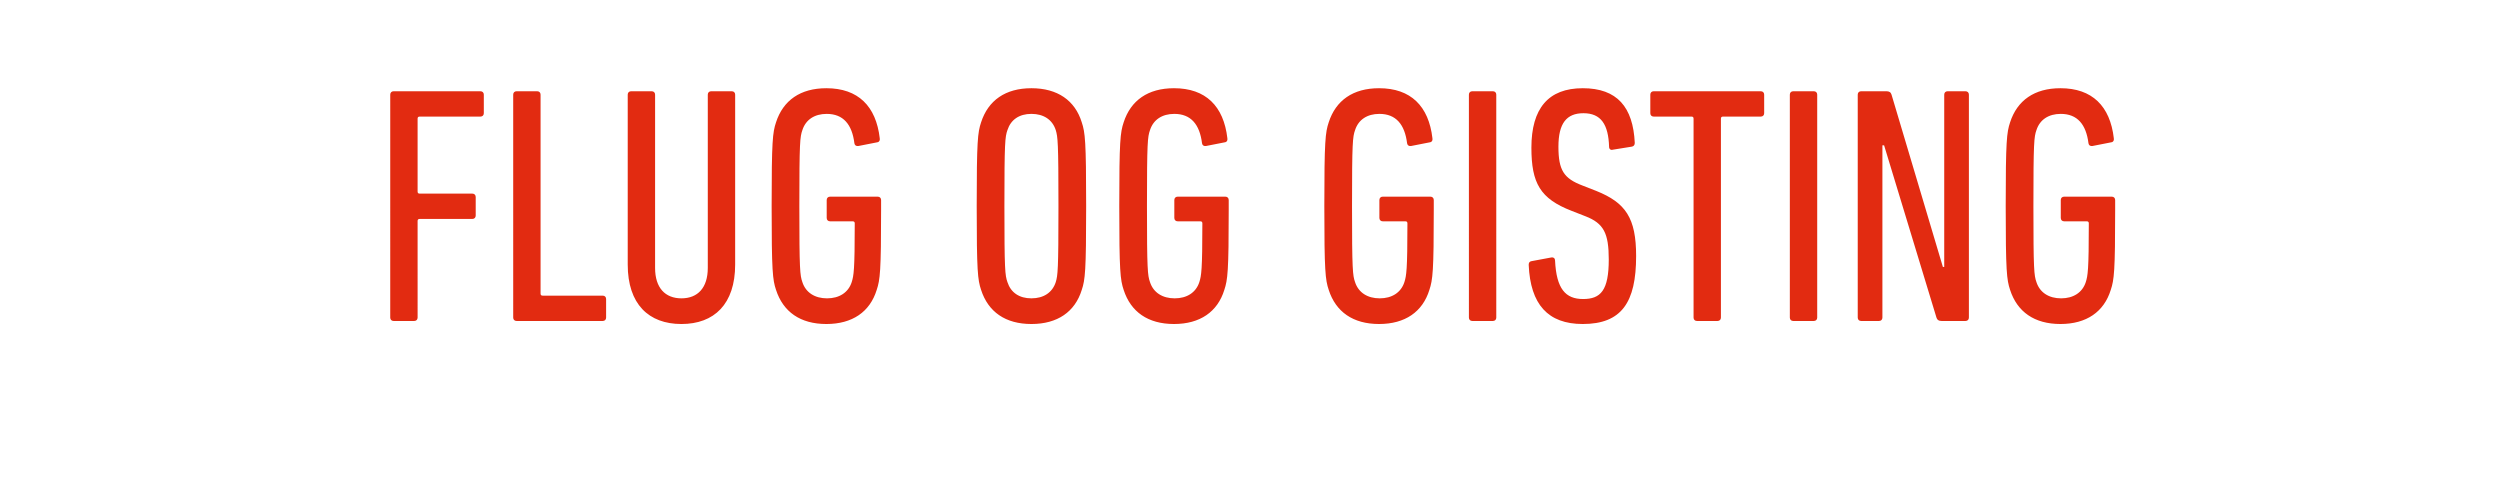 <svg width="298" height="57" viewBox="0 0 298 57" xmlns="http://www.w3.org/2000/svg"><path d="M46.516 37.857c0 .242.161.403.403.403h2.456c.242 0 .403-.161.403-.403V26.34c0-.16.08-.241.242-.241h6.282c.241 0 .402-.161.402-.403v-2.215c0-.241-.16-.402-.402-.402H50.02c-.161 0-.242-.08-.242-.242V14.14c0-.161.08-.242.242-.242h7.248c.242 0 .403-.16.403-.402V11.28c0-.242-.161-.403-.403-.403H46.92c-.242 0-.403.161-.403.403zm14.658 0c0 .242.161.403.403.403h10.268c.242 0 .403-.161.403-.403v-2.214c0-.242-.161-.403-.403-.403h-7.167c-.162 0-.242-.08-.242-.242V11.28c0-.242-.161-.403-.403-.403h-2.456c-.242 0-.403.161-.403.403zm20.054.765c3.906 0 6.403-2.375 6.403-7.087V11.28c0-.242-.161-.403-.403-.403h-2.456c-.242 0-.403.161-.403.403v20.658c0 2.376-1.208 3.624-3.141 3.624s-3.141-1.248-3.141-3.624V11.28c0-.242-.161-.403-.403-.403h-2.456c-.242 0-.403.161-.403.403v20.255c0 4.712 2.497 7.087 6.403 7.087zm11.275-4.067c.846 2.618 2.9 4.067 6 4.067s5.195-1.45 6-4.067c.403-1.208.524-2.214.524-9.543v-1.168c0-.242-.161-.403-.403-.403h-5.678c-.242 0-.403.161-.403.403v2.134c0 .242.161.403.403.403h2.698c.161 0 .242.08.242.241 0 5.598-.121 6.242-.363 7.007-.402 1.248-1.49 1.933-2.94 1.933-1.449 0-2.536-.685-2.939-1.933-.282-.805-.362-1.41-.362-9.06 0-7.651.08-8.255.362-9.06.403-1.25 1.45-1.934 2.9-1.934 1.973 0 3.02 1.249 3.301 3.504.04.241.202.362.484.322l2.255-.443c.241-.04.322-.242.282-.483-.443-3.826-2.578-5.96-6.363-5.96-3.1 0-5.154 1.45-6 4.067-.403 1.208-.523 2.215-.523 9.987s.12 8.778.523 9.986zm30.443 4.067c3.1 0 5.195-1.45 6-4.067.403-1.208.524-2.214.524-9.986s-.121-8.779-.524-9.987c-.805-2.617-2.9-4.067-6-4.067s-5.154 1.45-6 4.067c-.403 1.208-.523 2.215-.523 9.987s.12 8.778.523 9.986c.846 2.618 2.9 4.067 6 4.067zm0-3.06c-1.45 0-2.456-.685-2.859-1.933-.282-.805-.362-1.41-.362-9.06 0-7.651.08-8.255.362-9.06.403-1.25 1.41-1.934 2.86-1.934 1.449 0 2.496.685 2.899 1.933.241.806.322 1.41.322 9.06 0 7.652-.08 8.256-.322 9.061-.403 1.248-1.45 1.933-2.9 1.933zm10.994-1.007c.845 2.618 2.899 4.067 6 4.067 3.1 0 5.194-1.45 6-4.067.402-1.208.523-2.214.523-9.543v-1.168c0-.242-.161-.403-.403-.403h-5.677c-.242 0-.403.161-.403.403v2.134c0 .242.16.403.403.403h2.698c.16 0 .241.08.241.241 0 5.598-.12 6.242-.362 7.007-.403 1.248-1.49 1.933-2.94 1.933s-2.537-.685-2.94-1.933c-.281-.805-.362-1.41-.362-9.06 0-7.651.08-8.255.362-9.06.403-1.25 1.45-1.934 2.9-1.934 1.973 0 3.02 1.249 3.302 3.504.04.241.201.362.483.322l2.255-.443c.242-.04.322-.242.282-.483-.443-3.826-2.577-5.96-6.362-5.96-3.101 0-5.155 1.45-6 4.067-.403 1.208-.524 2.215-.524 9.987s.12 8.778.524 9.986zm24.443 0c.845 2.618 2.899 4.067 6 4.067 3.1 0 5.194-1.45 6-4.067.402-1.208.523-2.214.523-9.543v-1.168c0-.242-.16-.403-.403-.403h-5.677c-.242 0-.403.161-.403.403v2.134c0 .242.161.403.403.403h2.698c.16 0 .241.08.241.241 0 5.598-.12 6.242-.362 7.007-.403 1.248-1.49 1.933-2.94 1.933s-2.537-.685-2.94-1.933c-.281-.805-.362-1.41-.362-9.06 0-7.651.08-8.255.363-9.06.402-1.25 1.45-1.934 2.899-1.934 1.973 0 3.02 1.249 3.302 3.504.04.241.201.362.483.322l2.255-.443c.242-.04.322-.242.282-.483-.443-3.826-2.577-5.96-6.362-5.96-3.101 0-5.155 1.45-6 4.067-.403 1.208-.524 2.215-.524 9.987s.12 8.778.524 9.986zm16.711 3.302c0 .242.161.403.403.403h2.456c.242 0 .403-.161.403-.403V11.28c0-.242-.161-.403-.403-.403h-2.456c-.242 0-.403.161-.403.403zm19.933-7.329c0-4.55-1.248-6.362-4.752-7.771l-1.65-.645c-2.215-.845-2.86-1.812-2.86-4.63 0-2.78.967-3.987 2.98-3.987 2.094 0 2.98 1.329 3.06 4.027 0 .241.202.402.443.322l2.256-.363c.241-.04.362-.201.362-.443-.201-4.268-2.094-6.523-6.201-6.523-4.108 0-6.121 2.416-6.121 7.087 0 4.228 1.047 6.08 4.792 7.53l1.65.645c2.175.845 2.78 2.013 2.78 5.154 0 3.705-.967 4.712-3.061 4.712s-3.181-1.209-3.342-4.591c0-.242-.162-.403-.443-.363l-2.376.443c-.242.04-.322.202-.322.443.201 4.712 2.295 7.047 6.443 7.047 4.63 0 6.362-2.577 6.362-8.094zm9.705 7.732c.241 0 .402-.161.402-.403V14.14c0-.161.081-.242.242-.242h4.51c.242 0 .403-.16.403-.402V11.28c0-.242-.161-.403-.403-.403h-12.765c-.242 0-.403.161-.403.403v2.215c0 .241.161.402.403.402h4.51c.161 0 .242.081.242.242v23.718c0 .242.16.403.402.403zm8.617-.403c0 .242.161.403.403.403h2.456c.242 0 .403-.161.403-.403V11.28c0-.242-.161-.403-.403-.403h-2.456c-.242 0-.403.161-.403.403zm8.094 0c0 .242.161.403.403.403h2.134c.242 0 .403-.161.403-.403V17.32h.201l6.242 20.537c.08.282.282.403.604.403h2.859c.242 0 .403-.161.403-.403V11.28c0-.242-.161-.403-.403-.403h-2.134c-.242 0-.403.161-.403.403v20.537h-.161l-6.12-20.537c-.081-.282-.283-.403-.605-.403h-3.02c-.242 0-.403.161-.403.403zm18.161-3.302c.846 2.618 2.9 4.067 6 4.067 3.101 0 5.195-1.45 6-4.067.403-1.208.524-2.214.524-9.543v-1.168c0-.242-.161-.403-.403-.403h-5.678c-.241 0-.402.161-.402.403v2.134c0 .242.16.403.402.403h2.698c.161 0 .242.08.242.241 0 5.598-.12 6.242-.362 7.007-.403 1.248-1.49 1.933-2.94 1.933s-2.537-.685-2.94-1.933c-.282-.805-.362-1.41-.362-9.06 0-7.651.08-8.255.362-9.06.403-1.25 1.45-1.934 2.9-1.934 1.973 0 3.02 1.249 3.302 3.504.04.241.201.362.483.322l2.255-.443c.242-.04.322-.242.282-.483-.443-3.826-2.577-5.96-6.363-5.96-3.1 0-5.154 1.45-6 4.067-.402 1.208-.523 2.215-.523 9.987s.12 8.778.523 9.986z" fill="#e22b11"/></svg>